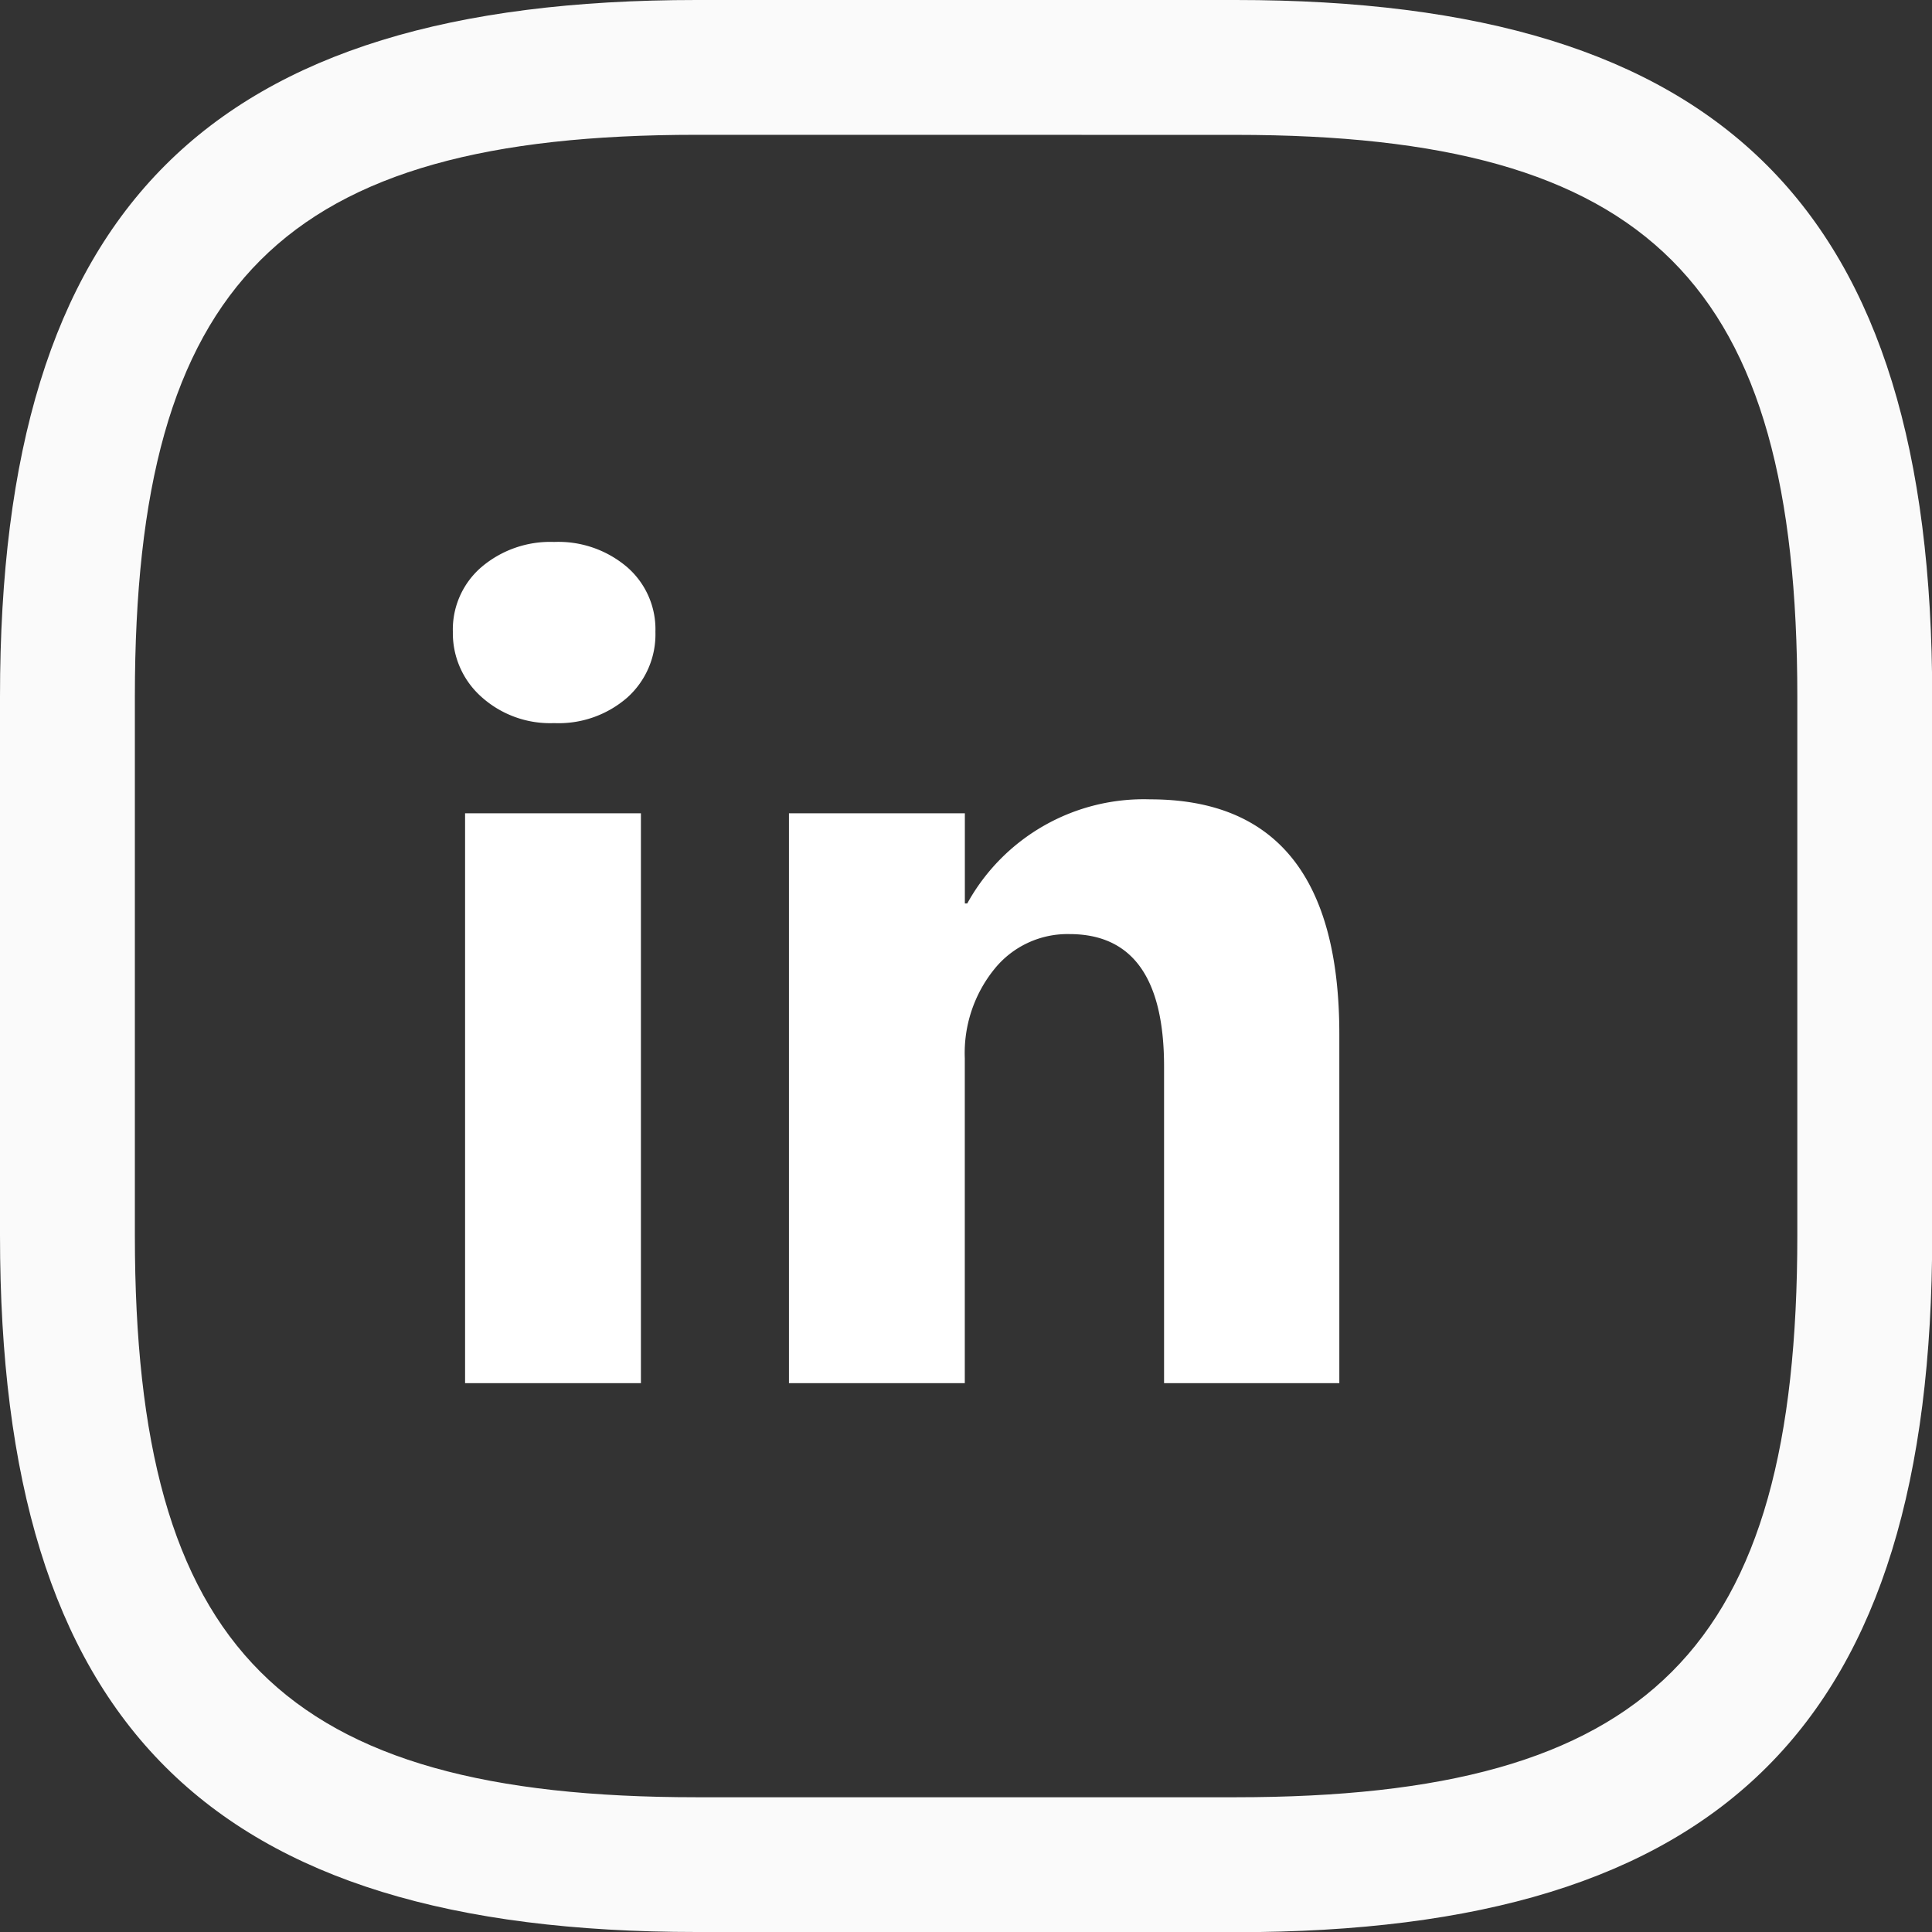 <svg xmlns="http://www.w3.org/2000/svg" xmlns:xlink="http://www.w3.org/1999/xlink" width="30.512" height="30.512" viewBox="0 0 30.512 30.512">
  <rect x="0" y="0" width="30.512" height="30.512" fill="#333333" stroke="none"/>
  <defs>
    <clipPath id="clip-path">
      <rect id="Rectangle_33" data-name="Rectangle 33" width="30.512" height="30.512" fill="#fafafa"/>
    </clipPath>
  </defs>
  <g id="LinkedIn_Logo" data-name="LinkedIn Logo" transform="translate(-1614.824 -7320.156)">
    <g id="Group_28" data-name="Group 28" transform="translate(1614.824 7320.156)">
      <g id="Group_27" data-name="Group 27" clip-path="url(#clip-path)">
        <path id="Path_21" data-name="Path 21" d="M19.514,30.512H11c-7.706,0-11-3.292-11-11V11C0,3.292,3.292,0,11,0h8.515c7.706,0,11,3.292,11,11v8.515c0,7.706-3.292,11-11,11M11,2.129c-6.542,0-8.87,2.327-8.87,8.87v8.515c0,6.542,2.327,8.87,8.87,8.87h8.515c6.542,0,8.87-2.327,8.87-8.87V11c0-6.542-2.327-8.87-8.87-8.87Z" transform="translate(0 0)" fill="#fafafa"/>
      </g>
    </g>
    <path id="Path_40" data-name="Path 40" d="M2.575-10.424a1.622,1.622,0,0,1-1.151-.417,1.345,1.345,0,0,1-.448-1.024,1.3,1.3,0,0,1,.448-1.02,1.676,1.676,0,0,1,1.151-.4,1.672,1.672,0,0,1,1.156.4,1.3,1.3,0,0,1,.444,1.02,1.34,1.34,0,0,1-.444,1.037A1.65,1.65,0,0,1,2.575-10.424ZM3.946,0H1.169V-9H3.946Zm11.03,0H12.208V-5q0-2.092-1.494-2.092a1.483,1.483,0,0,0-1.187.554,2.109,2.109,0,0,0-.466,1.406V0H6.284V-9H9.062v1.424H9.1A3.183,3.183,0,0,1,11.988-9.22q2.988,0,2.988,3.709Z" transform="translate(1621 7342)" fill="#fff"/>
  </g>
</svg>
